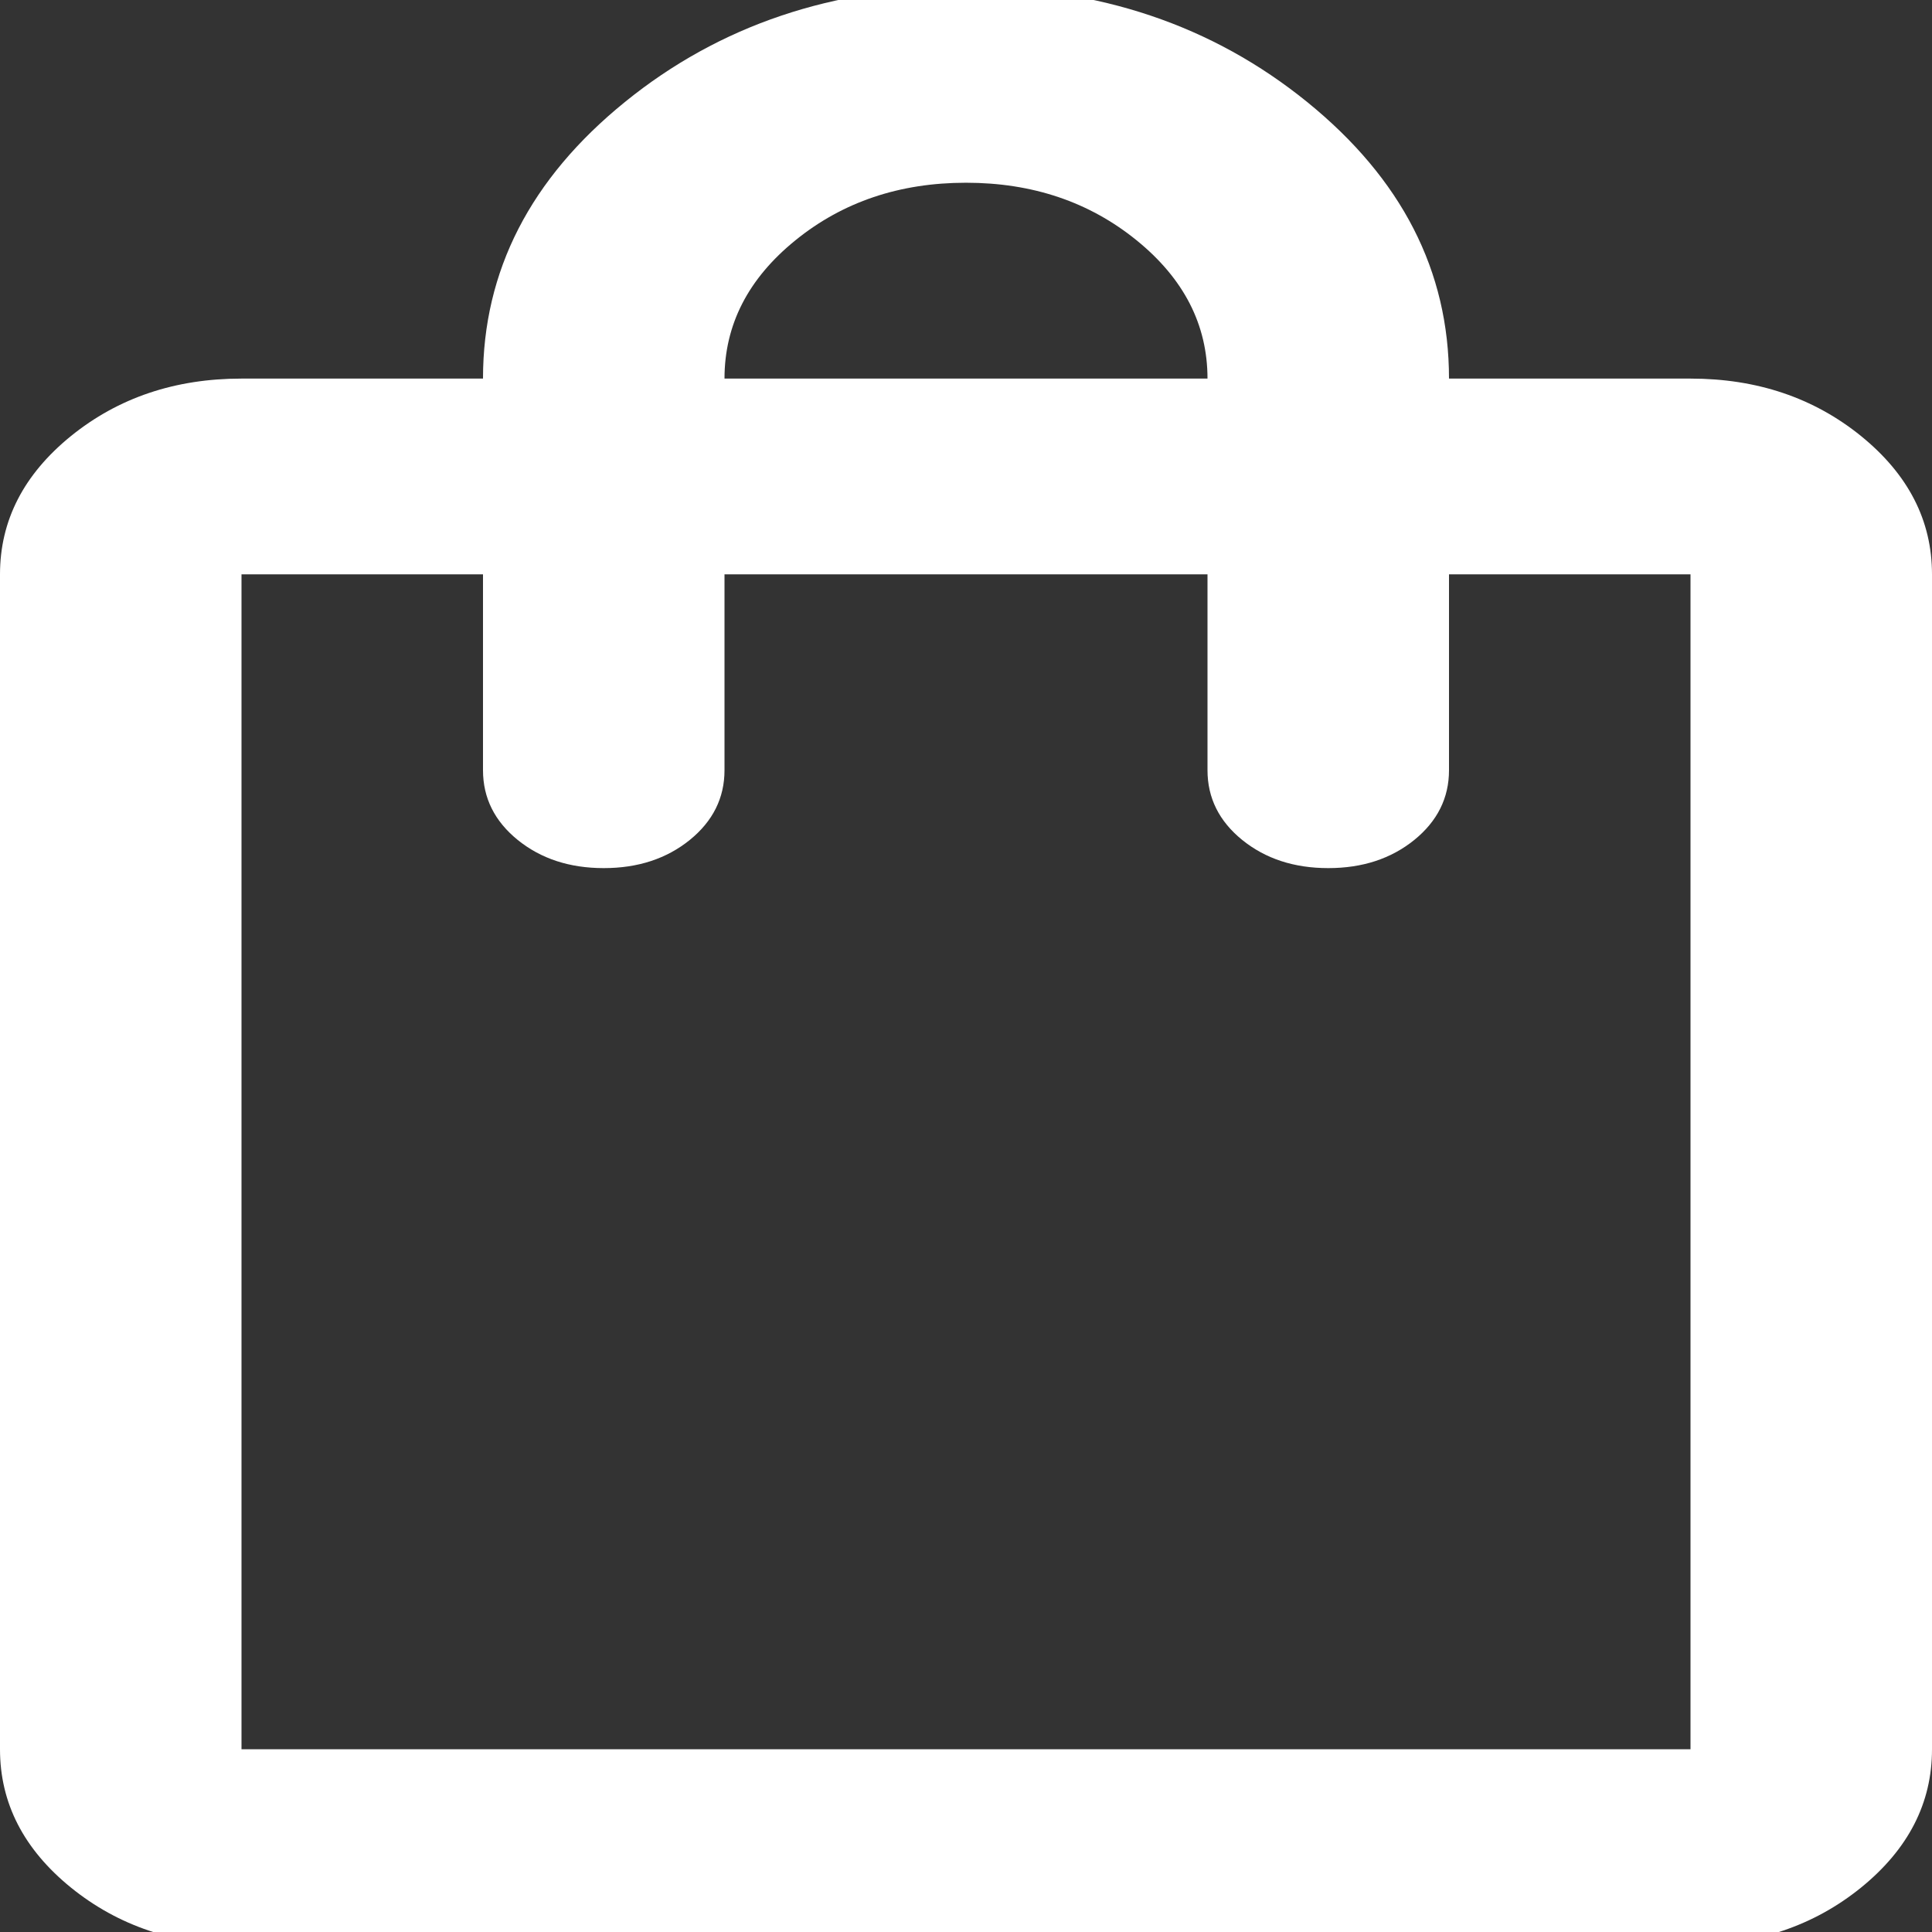 <svg width="24" height="24" viewBox="0 0 24 24" fill="none" xmlns="http://www.w3.org/2000/svg">
<rect x="0" y="0" width="24" height="24" fill="#333333" stroke="none"/>
<g clip-path="url(#clip0_12_111)">
<path d="M3 24.162C2.175 24.162 1.469 23.924 0.881 23.448C0.294 22.971 0 22.399 0 21.73V7.135C0 6.466 0.294 5.894 0.881 5.417C1.469 4.941 2.175 4.703 3 4.703H6C6 3.365 6.588 2.22 7.763 1.267C8.938 0.314 10.35 -0.162 12 -0.162C13.65 -0.162 15.062 0.314 16.238 1.267C17.413 2.22 18 3.365 18 4.703H21C21.825 4.703 22.531 4.941 23.119 5.417C23.706 5.894 24 6.466 24 7.135V21.73C24 22.399 23.706 22.971 23.119 23.448C22.531 23.924 21.825 24.162 21 24.162H3ZM3 21.73H21V7.135H18V9.568C18 9.912 17.856 10.201 17.569 10.434C17.281 10.667 16.925 10.784 16.5 10.784C16.075 10.784 15.719 10.667 15.431 10.434C15.144 10.201 15 9.912 15 9.568V7.135H9V9.568C9 9.912 8.856 10.201 8.569 10.434C8.281 10.667 7.925 10.784 7.5 10.784C7.075 10.784 6.719 10.667 6.431 10.434C6.144 10.201 6 9.912 6 9.568V7.135H3V21.73ZM9 4.703H15C15 4.034 14.706 3.461 14.119 2.985C13.531 2.508 12.825 2.27 12 2.27C11.175 2.27 10.469 2.508 9.881 2.985C9.294 3.461 9 4.034 9 4.703Z" fill="white"/>
</g>
<defs>
<clipPath id="clip0_12_111">
<rect width="24" height="24" fill="white"/>
</clipPath>
</defs>
</svg>